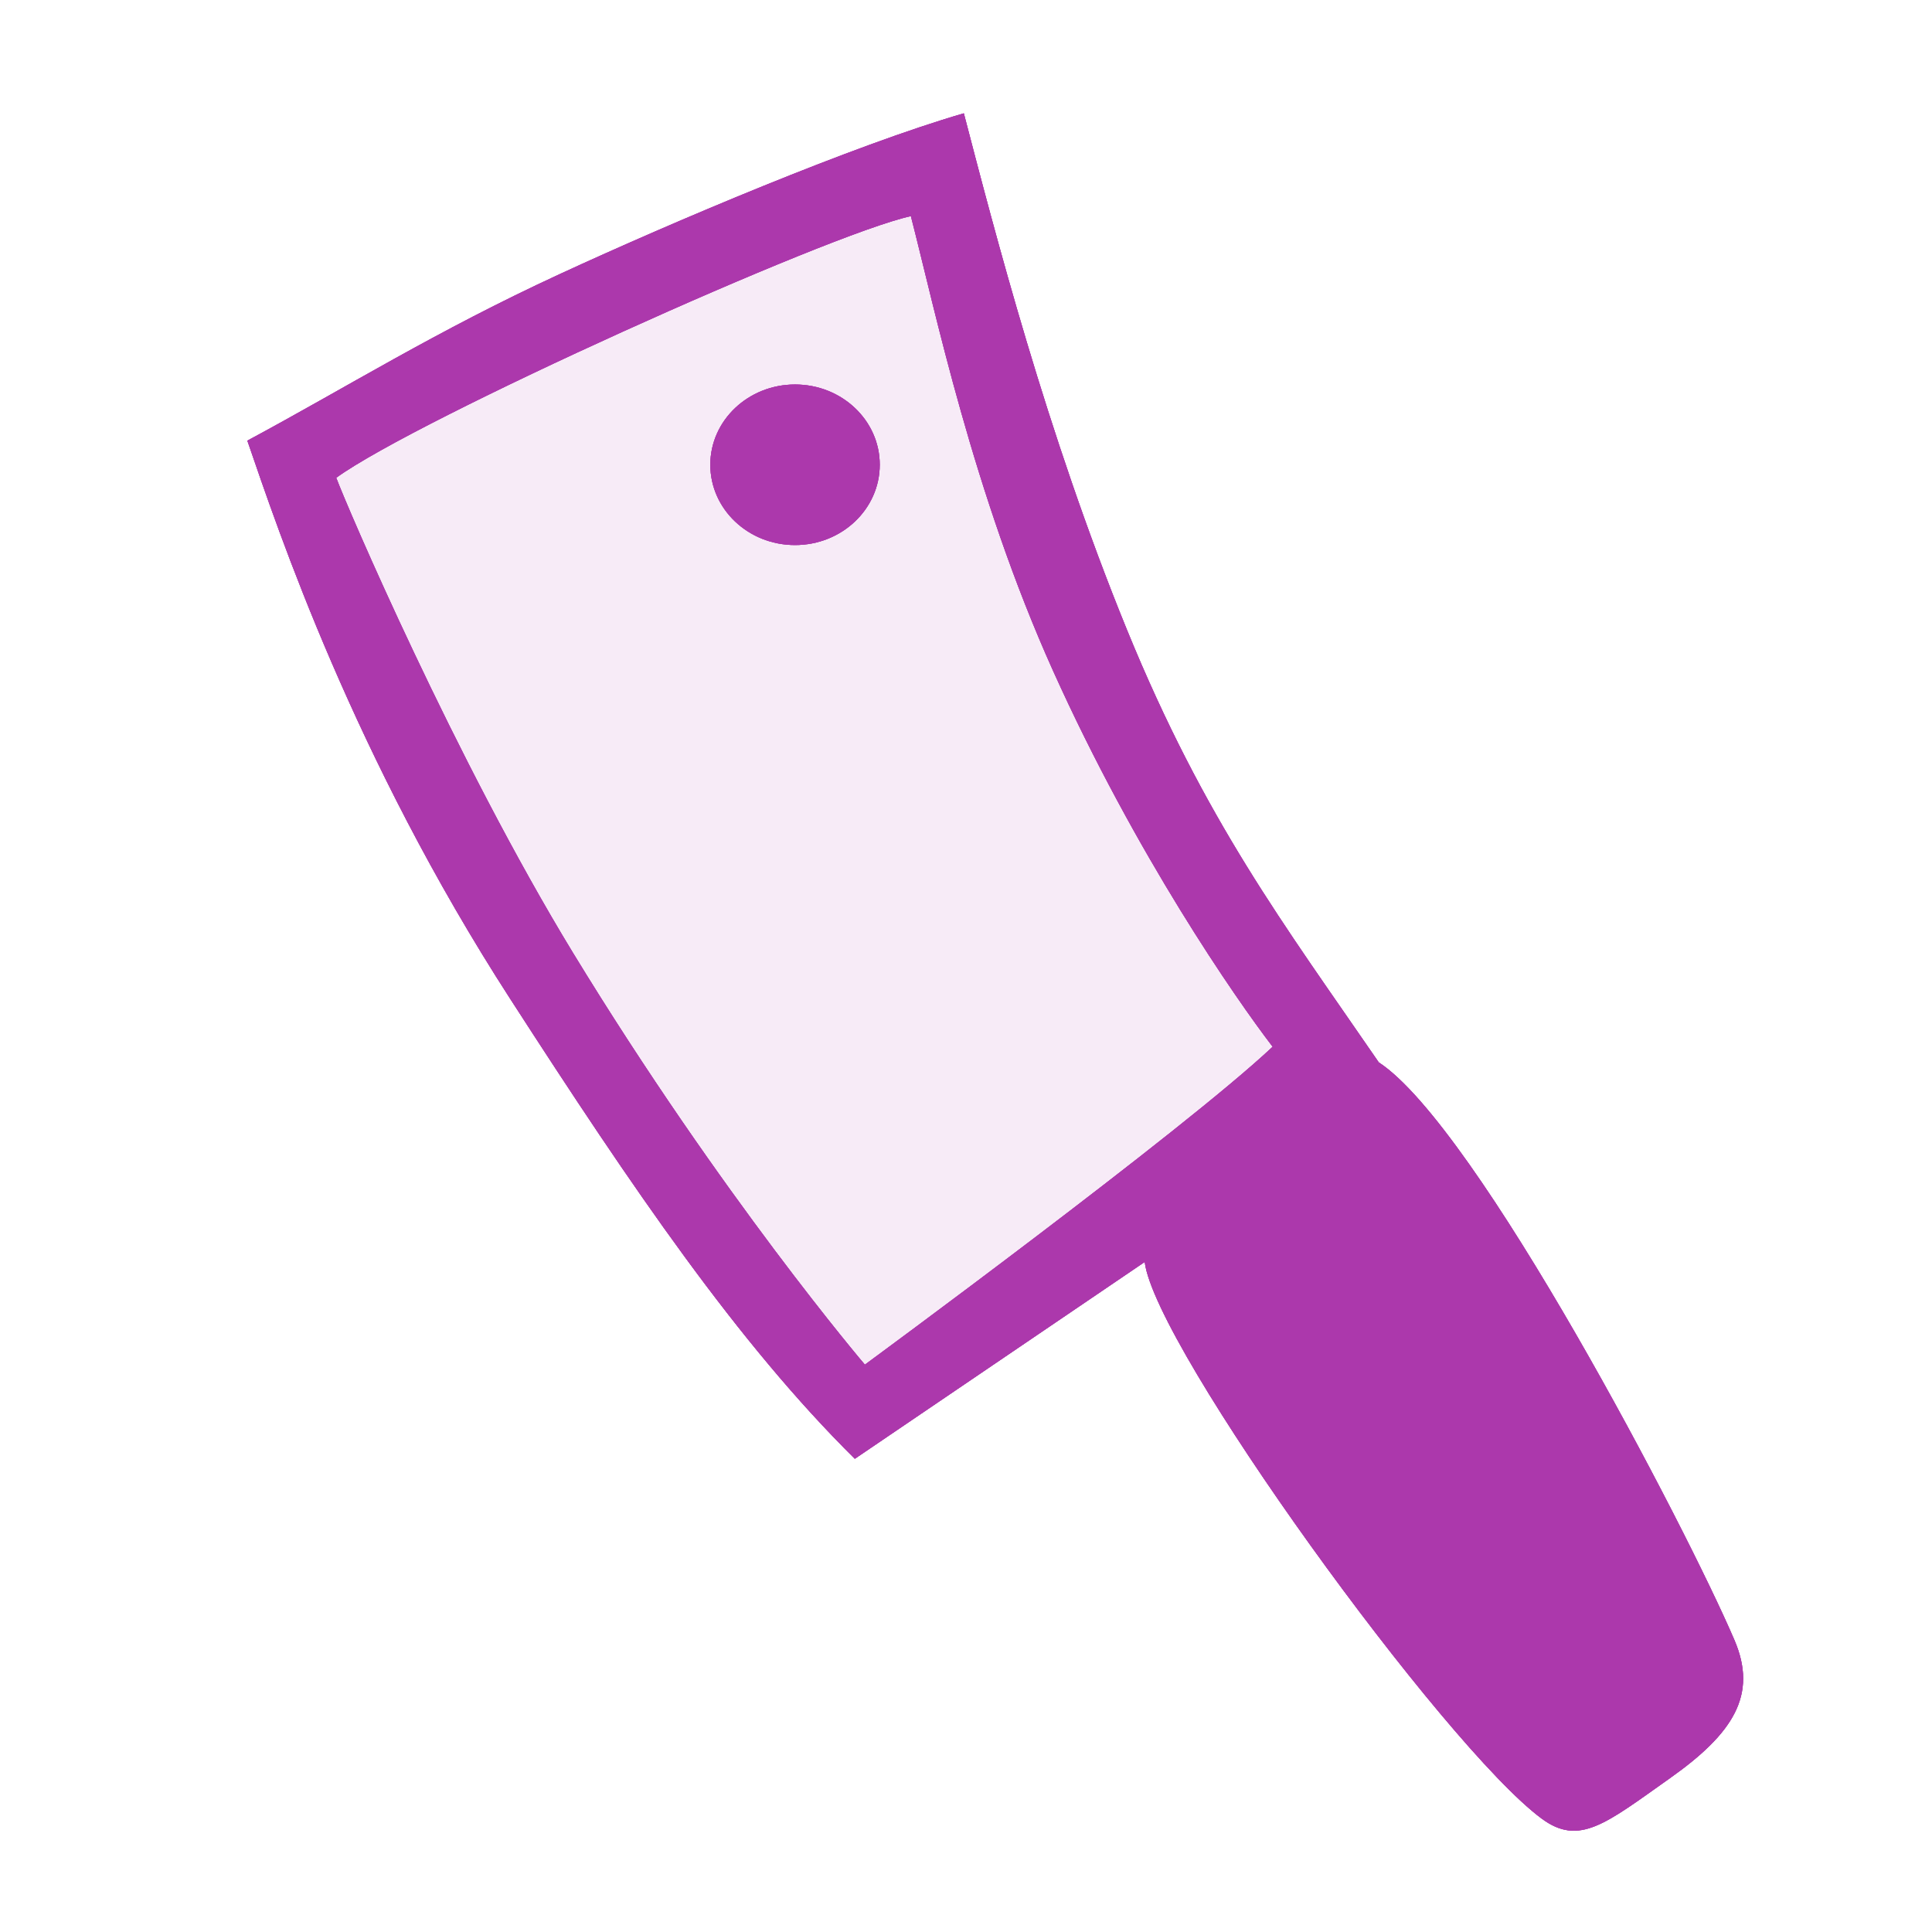 <?xml version="1.0" encoding="UTF-8" standalone="no"?>
<!-- Created with Inkscape (http://www.inkscape.org/) -->

<svg
   xmlns:dc="http://purl.org/dc/elements/1.1/"
   xmlns:cc="http://creativecommons.org/ns#"
   xmlns:rdf="http://www.w3.org/1999/02/22-rdf-syntax-ns#"
   xmlns:svg="http://www.w3.org/2000/svg"
   xmlns="http://www.w3.org/2000/svg"
   xmlns:sodipodi="http://sodipodi.sourceforge.net/DTD/sodipodi-0.dtd"
   xmlns:inkscape="http://www.inkscape.org/namespaces/inkscape"
   version="1.0"
   width="580"
   height="580"
   id="svg2"
   sodipodi:version="0.32"
   inkscape:version="0.48.0 r9654"
   sodipodi:docname="shopping_butcher2.svg"
   inkscape:output_extension="org.inkscape.output.svg.inkscape">
  <sodipodi:namedview
     inkscape:window-height="1002"
     inkscape:window-width="1280"
     inkscape:pageshadow="2"
     inkscape:pageopacity="0.0"
     guidetolerance="10.0"
     gridtolerance="10.0"
     objecttolerance="10.0"
     borderopacity="1.0"
     bordercolor="#666666"
     pagecolor="#ffffff"
     id="base"
     showgrid="false"
     inkscape:zoom="1.0610557"
     inkscape:cx="300.45434"
     inkscape:cy="229.13057"
     inkscape:window-x="97"
     inkscape:window-y="24"
     inkscape:current-layer="svg2"
     inkscape:window-maximized="0" />
  <defs
     id="defs4">
    <clipPath
       id="clipoutline2"
       clipPathUnits="userSpaceOnUse">
      <path
         d="M 55.8,12 L 56.56,12.16 C 65.4,9.22 85.24,20.8 80.82,31.12 C 79.7,32.74 79.89,35.62 81.24,37.43 L 56.43,62.25 C 55.04,60.86 51.95,60.89 50.53,62.25 L 9.5,101.63 C 5.76,105.22 8.7,108.27 10.28,109.88 L 17.64,117.24 C 19.25,118.84 23.5,121 26.52,117.8 L 65.24,76.99 C 66.59,75.57 66.6,72.52 65.24,71.12 C 65.24,71.12 65.25,71.1 65.24,71.1 L 90.15,46.2 C 92.78,48.57 95.264,48.775 97.62,48.13 C 102.171,46.885 104.707,51.337 107.43,54.59 L 106.2,55.8 C 104.38,57.64 104.55,60.74 106.59,62.78 C 108.63,64.82 111.74,64.99 113.56,63.17 L 121.7,55.04 C 123.52,53.2 123.35,50.1 121.3,48.07 C 119.46,46.22 116.79,45.98 114.93,47.3 C 109.35,41.04 112.28,40.1 104.92,31.95 L 91.13,17.86 C 81.2,8.12 68.3,8.13 55.8,12 z"
         id="outline2" />
    </clipPath>
    <clipPath
       id="clipoutline1"
       clipPathUnits="userSpaceOnUse">
      <path
         d="M 22.42,17.2 L 35.38,30.15 L 32.88,38.93 L 24.1,41.43 L 11.14,28.47 L 5.28,34.33 L 20.17,55.79 L 37.73,52.45 L 99.36,118.07 C 108.8,127.58 121.53,113.32 112.7,105.2 L 46.85,42.92 L 50.86,25.16 L 28.72,10.89 L 22.42,17.2 z M 103.48,109.17 C 105.16,107.49 107.88,107.49 109.56,109.17 C 111.24,110.85 111.24,113.57 109.56,115.25 C 107.88,116.92 105.16,116.92 103.48,115.25 C 101.8,113.57 101.8,110.85 103.48,109.17 z"
         id="outline1" />
    </clipPath>
    <inkscape:perspective
       sodipodi:type="inkscape:persp3d"
       inkscape:vp_x="0 : 290 : 1"
       inkscape:vp_y="0 : 1000 : 0"
       inkscape:vp_z="580 : 290 : 1"
       inkscape:persp3d-origin="290 : 193.33333 : 1"
       id="perspective12" />
    <style
       type="text/css"
       id="style6">
   
    .fil0 {fill:#EF7900}
   
  </style>
    <inkscape:perspective
       id="perspective6807"
       inkscape:persp3d-origin="29.116032 : 19.410688 : 1"
       inkscape:vp_z="58.232063 : 29.116032 : 1"
       inkscape:vp_y="0 : 1000 : 0"
       inkscape:vp_x="0 : 29.116032 : 1"
       sodipodi:type="inkscape:persp3d" />
    <inkscape:perspective
       id="perspective6954"
       inkscape:persp3d-origin="290 : 193.33333 : 1"
       inkscape:vp_z="580 : 290 : 1"
       inkscape:vp_y="0 : 1000 : 0"
       inkscape:vp_x="0 : 290 : 1"
       sodipodi:type="inkscape:persp3d" />
    <marker
       viewBox="0 0 10 10"
       refY="5"
       refX="10"
       orient="auto"
       markerWidth="4"
       markerUnits="strokeWidth"
       markerHeight="3"
       id="ArrowStart">
      <path
         id="path2295"
         d="M 10 0 L 0 5 L 10 10 z" />
    </marker>
    <marker
       viewBox="0 0 10 10"
       refY="5"
       refX="0"
       orient="auto"
       markerWidth="4"
       markerUnits="strokeWidth"
       markerHeight="3"
       id="ArrowEnd">
      <path
         id="path2292"
         d="M 0 0 L 10 5 L 0 10 z" />
    </marker>
    <inkscape:perspective
       id="perspective7597"
       inkscape:persp3d-origin="178.5405 : 158.483 : 1"
       inkscape:vp_z="357.08099 : 237.7245 : 1"
       inkscape:vp_y="0 : 1000 : 0"
       inkscape:vp_x="0 : 237.7245 : 1"
       sodipodi:type="inkscape:persp3d" />
  </defs>
  <g
     id="g1327">
    <path
       d="M 66.275,1.768 C 24.94,1.768 1.704,23.139 1.704,66.804 L 1.704,516.927 C 1.704,557.771 22.598,579.156 63.896,579.156 L 515.92,579.156 C 557.227,579.156 578.149,558.84 578.149,516.927 L 578.149,66.804 C 578.149,24.203 557.227,1.768 514.627,1.768 C 514.624,1.768 66.133,1.625 66.275,1.768 z"
       style="fill:none;;stroke:none;;stroke-width:3.408"
       id="path1329" />
  </g>
  <g
     id="g2319"
     transform="translate(879.291,36.805)">
    <path
       id="path2323"
       style="fill:#AC39AC;;stroke:none"
       d="" />
  </g>
  <g
     id="g2325"
     transform="translate(879.291,36.805)">
    <path
       id="path2329"
       style="fill:#AC39AC;;stroke:none"
       d="" />
  </g>
  <g
     transform="translate(166.426,67.964)"
     id="g13" />
  <g
     transform="matrix(32.113,0,0,32.113,41.5,-33245.965)"
     id="layer1"
     style="display:inline">
    <path
       inkscape:connector-curvature="0"
       d="m 6.792,1048.037 c 0,0 -1.336,-1.567 -2.726,-3.846 -1.102,-1.808 -2.122,-4.191 -2.215,-4.444 0.753,-0.547 4.593,-2.277 5.372,-2.446 0.226,0.875 0.581,2.588 1.33,4.252 0.774,1.719 1.705,3.06 2.052,3.513 -0.83,0.782 -3.812,2.972 -3.812,2.972 z m 2.617,-0.959 c 0.097,0.801 2.797,4.527 3.71,5.203 0.352,0.261 0.599,0.048 1.197,-0.375 0.599,-0.423 0.824,-0.783 0.606,-1.293 -0.448,-1.046 -2.406,-4.8 -3.325,-5.401 -0.885,-1.288 -1.626,-2.261 -2.355,-4.046 -0.754,-1.847 -1.236,-3.723 -1.524,-4.826 -1.027,0.298 -2.727,1.018 -3.773,1.501 -1.165,0.537 -1.999,1.062 -2.925,1.559 0.293,0.852 0.993,2.95 2.456,5.216 1.156,1.791 2.127,3.217 3.223,4.302 l 2.71,-1.84 z m -4.061,-7.453 c 0,-0.414 0.355,-0.75 0.792,-0.75 0.438,0 0.792,0.336 0.792,0.75 0,0.415 -0.355,0.751 -0.792,0.751 -0.438,0 -0.792,-0.336 -0.792,-0.751 z"
       id="path3670"
       style="fill:#AC39AC;;fill-opacity:1;fill-rule:evenodd;stroke:none;stroke-width:0.311;stroke-miterlimit:4;stroke-dasharray:none;stroke-opacity:1" />
    <path
       style="fill:#AC39AC;;fill-opacity:1;fill-rule:evenodd;stroke:none;stroke-width:0.311;stroke-miterlimit:4;stroke-dasharray:none;stroke-opacity:1"
       id="path4008"
       d="m 6.792,1048.037 c 0,0 -1.336,-1.567 -2.726,-3.846 -1.102,-1.808 -2.122,-4.191 -2.215,-4.444 0.753,-0.547 4.593,-2.277 5.372,-2.446 0.226,0.875 0.581,2.588 1.33,4.252 0.774,1.719 1.705,3.06 2.052,3.513 -0.83,0.782 -3.812,2.972 -3.812,2.972 z m 2.617,-0.959 c 0.097,0.801 2.797,4.527 3.71,5.203 0.352,0.261 0.599,0.048 1.197,-0.375 0.599,-0.423 0.824,-0.783 0.606,-1.293 -0.448,-1.046 -2.406,-4.8 -3.325,-5.401 -0.885,-1.288 -1.626,-2.261 -2.355,-4.046 -0.754,-1.847 -1.236,-3.723 -1.524,-4.826 -1.027,0.298 -2.727,1.018 -3.773,1.501 -1.165,0.537 -1.999,1.062 -2.925,1.559 0.293,0.852 0.993,2.95 2.456,5.216 1.156,1.791 2.127,3.217 3.223,4.302 l 2.71,-1.84 z m -4.061,-7.453 c 0,-0.414 0.355,-0.75 0.792,-0.75 0.438,0 0.792,0.336 0.792,0.75 0,0.415 -0.355,0.751 -0.792,0.751 -0.438,0 -0.792,-0.336 -0.792,-0.751 z"
       inkscape:connector-curvature="0" />
  </g>
  <g
     style="display:inline"
     id="g4034"
     transform="matrix(32.113,0,0,32.113,41.5,-33245.965)">
    <path
       style="fill:#AC39AC;;fill-opacity:1;fill-rule:evenodd;stroke:none;stroke-width:0.311;stroke-miterlimit:4;stroke-dasharray:none;stroke-opacity:1"
       id="path4036"
       d="m 6.792,1048.037 c 0,0 -1.336,-1.567 -2.726,-3.846 -1.102,-1.808 -2.122,-4.191 -2.215,-4.444 0.753,-0.547 4.593,-2.277 5.372,-2.446 0.226,0.875 0.581,2.588 1.33,4.252 0.774,1.719 1.705,3.06 2.052,3.513 -0.83,0.782 -3.812,2.972 -3.812,2.972 z m 2.617,-0.959 c 0.097,0.801 2.797,4.527 3.71,5.203 0.352,0.261 0.599,0.048 1.197,-0.375 0.599,-0.423 0.824,-0.783 0.606,-1.293 -0.448,-1.046 -2.406,-4.8 -3.325,-5.401 -0.885,-1.288 -1.626,-2.261 -2.355,-4.046 -0.754,-1.847 -1.236,-3.723 -1.524,-4.826 -1.027,0.298 -2.727,1.018 -3.773,1.501 -1.165,0.537 -1.999,1.062 -2.925,1.559 0.293,0.852 0.993,2.95 2.456,5.216 1.156,1.791 2.127,3.217 3.223,4.302 l 2.71,-1.84 z m -4.061,-7.453 c 0,-0.414 0.355,-0.75 0.792,-0.75 0.438,0 0.792,0.336 0.792,0.75 0,0.415 -0.355,0.751 -0.792,0.751 -0.438,0 -0.792,-0.336 -0.792,-0.751 z"
       inkscape:connector-curvature="0" />
    <path
       inkscape:connector-curvature="0"
       d="m 9.409,1047.078 c 0.097,0.801 2.797,4.527 3.71,5.203 0.352,0.261 0.599,0.048 1.197,-0.375 0.599,-0.423 0.824,-0.783 0.606,-1.293 -0.448,-1.046 -2.406,-4.8 -3.325,-5.401 -0.885,-1.288 -1.626,-2.261 -2.355,-4.046 -0.754,-1.847 -1.236,-3.723 -1.524,-4.826 -1.027,0.298 -2.727,1.018 -3.773,1.501 -1.165,0.537 -1.999,1.062 -2.925,1.559 0.293,0.852 0.993,2.95 2.456,5.216 1.156,1.791 2.127,3.217 3.223,4.302 z"
       id="path4038"
       style="opacity:0.1;fill:#AC39AC;;fill-opacity:1;fill-rule:evenodd;stroke:none"
       sodipodi:nodetypes="cccccccccscc" />
  </g>
</svg>

